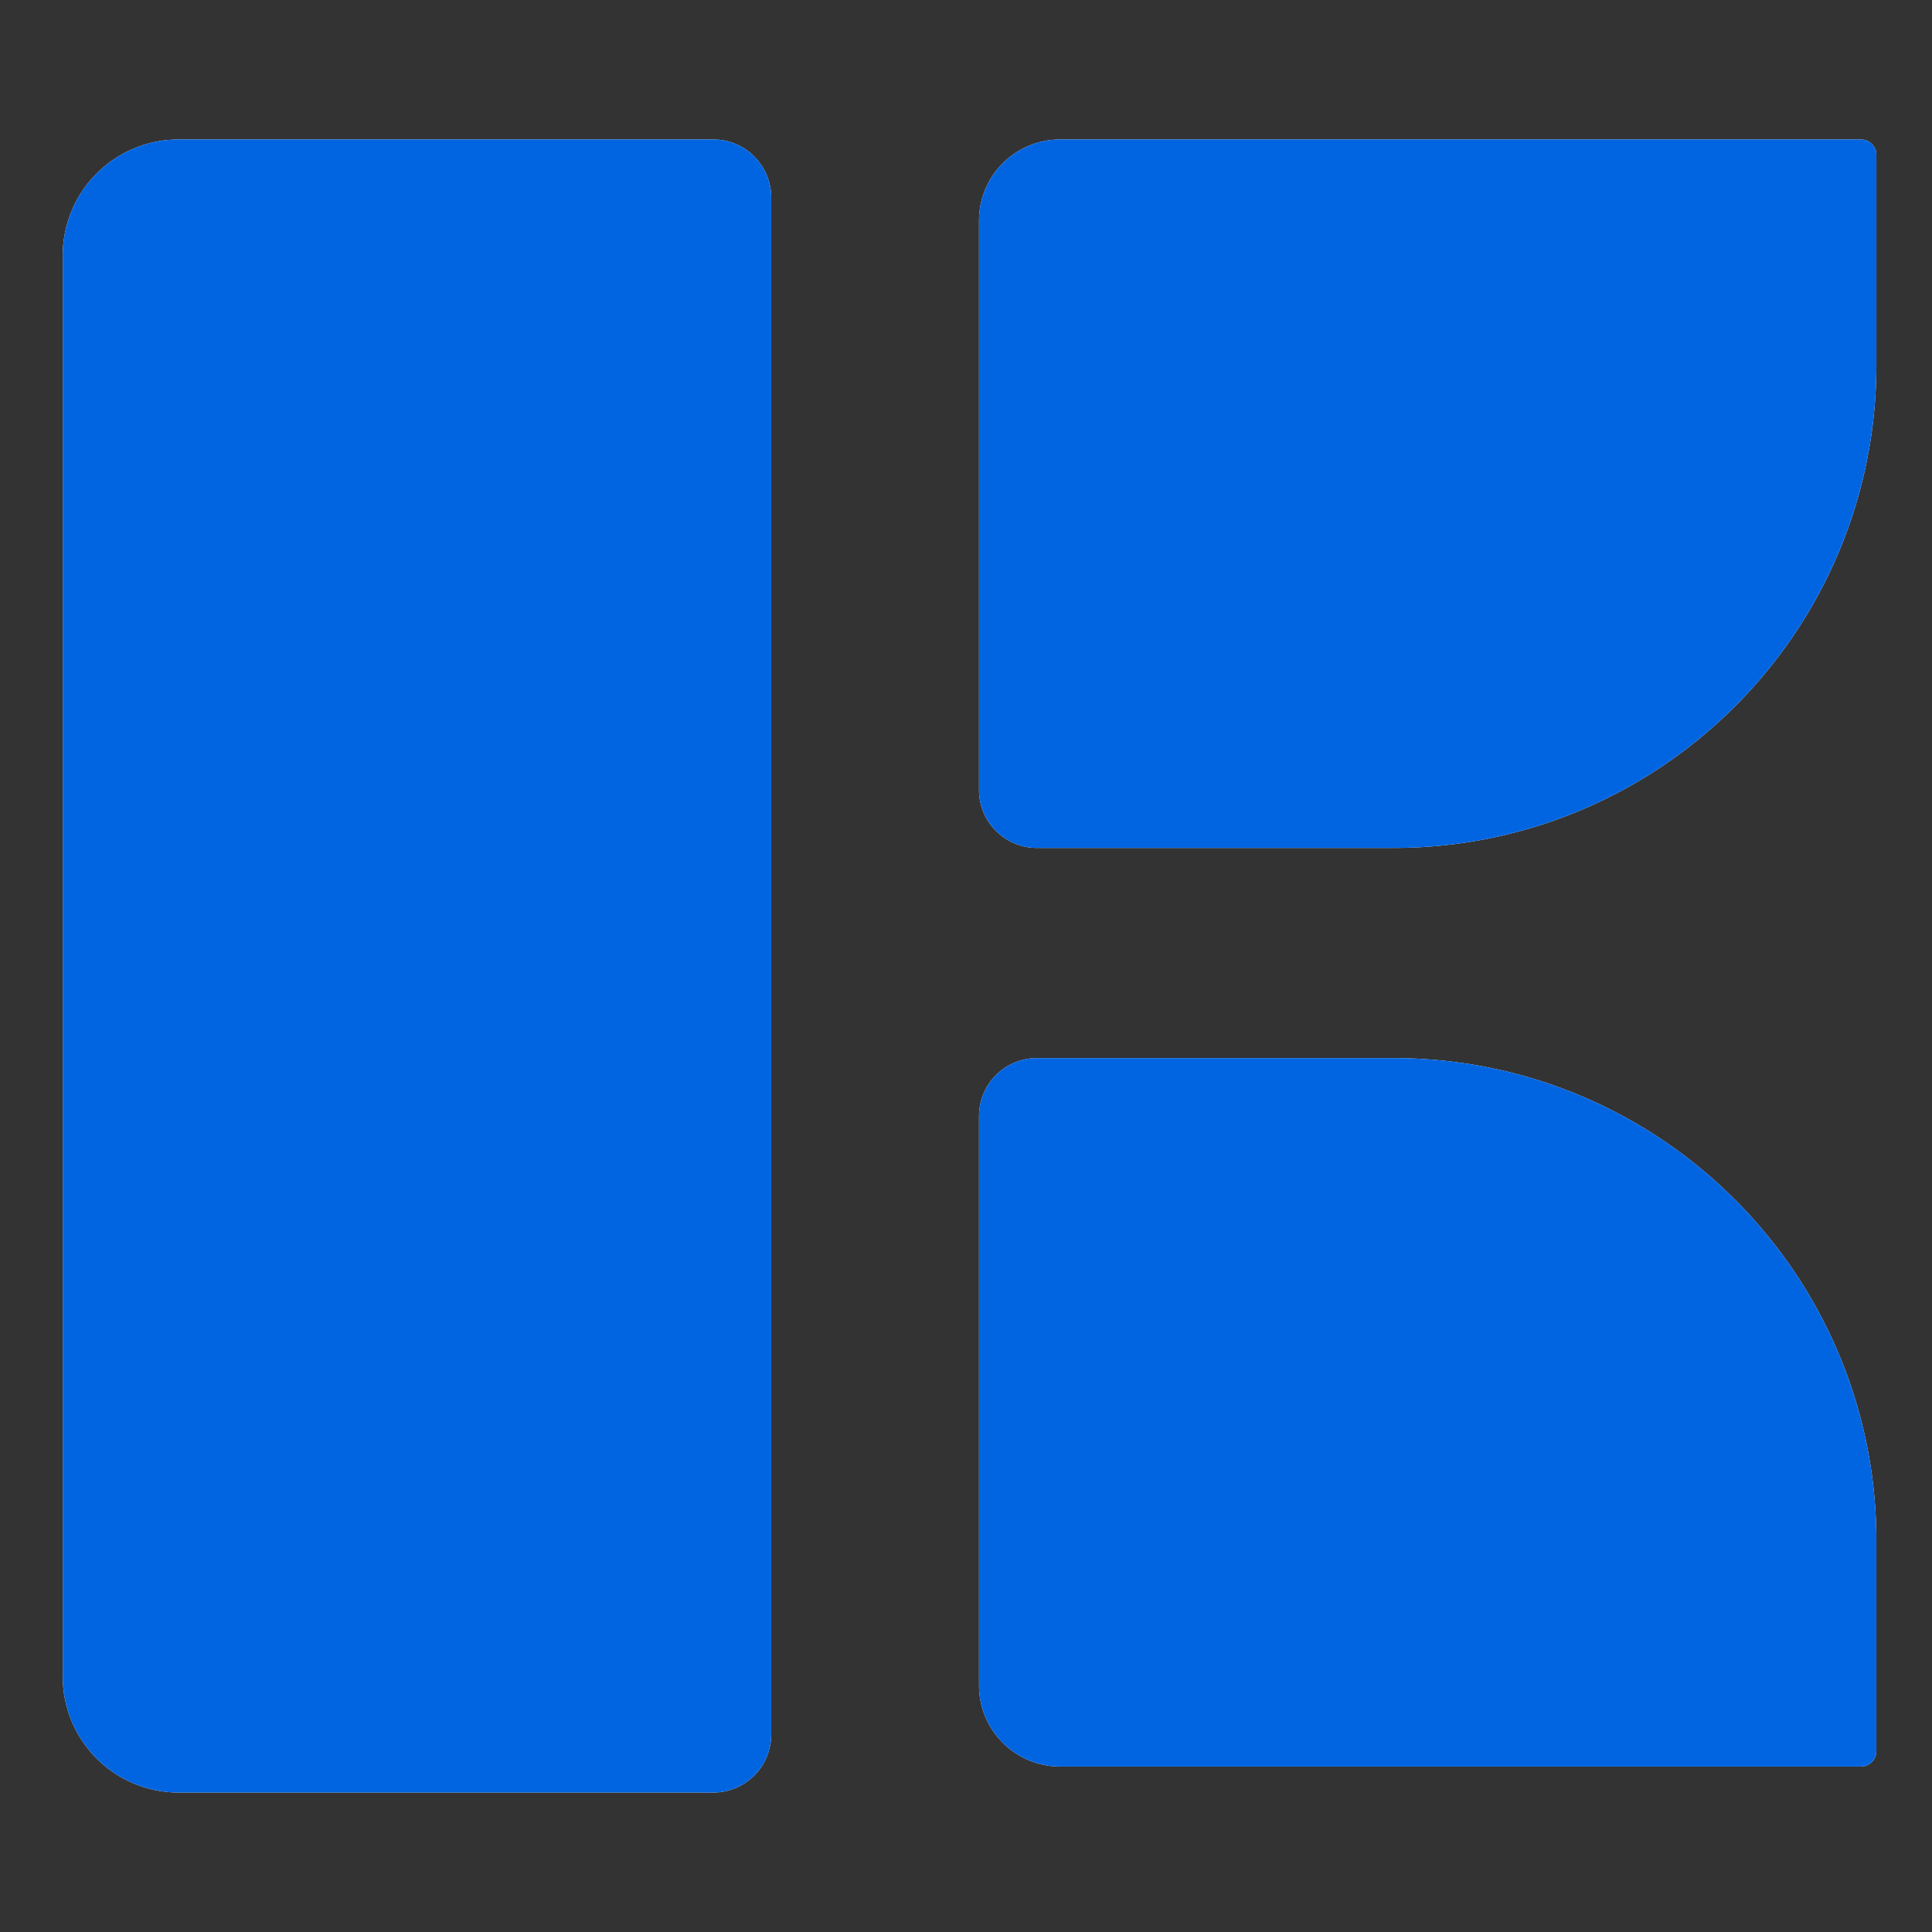 <svg id="K_B_copy_2" data-name="K_B copy 2" xmlns="http://www.w3.org/2000/svg" width="1000" height="1000" viewBox="0 0 1000 1000">
  <rect x="0" y="0" width="1000" height="1000" fill="#333333" stroke="none"/>
  <defs>
    <style>
      .cls-1 {
        fill: #fff;
        fill-rule: evenodd;
      }
      .cls-2{
        fill: #0165E1;
        fill-rule: evenodd;
      }
    </style>
  </defs>
  <g id="_01_copy_2" data-name="01 copy 2">
    <g id="white">
      <path id="Rounded_Rectangle_1" data-name="Rounded Rectangle 1" class="cls-1" d="M548.735,72.189h414.48a8,8,0,0,1,8,8V188.884c0,138.071-111.929,250-250,250H536.735a30,30,0,0,1-30-30v-294.7A42,42,0,0,1,548.735,72.189Z"/>
      <path id="Rounded_Rectangle_1_copy" data-name="Rounded Rectangle 1 copy" class="cls-1" d="M536.735,547.67h184.48c138.071,0,250,111.929,250,250v108.7a8,8,0,0,1-8,8H548.735a42,42,0,0,1-42-42V577.67A30,30,0,0,1,536.735,547.67Z"/>
      <path id="Rounded_Rectangle_1_copy_2" data-name="Rounded Rectangle 1 copy 2" class="cls-1" d="M92.476,72.189h276.7a30,30,0,0,1,30,30V897.811a30,30,0,0,1-30,30H92.476a60,60,0,0,1-60-60V132.189A60,60,0,0,1,92.476,72.189Z"/>
    </g>
    <g id="black">
      <path id="Rounded_Rectangle_1" data-name="Rounded Rectangle 1" class="cls-2" d="M548.735,72.189h414.48a8,8,0,0,1,8,8V188.884c0,138.071-111.929,250-250,250H536.735a30,30,0,0,1-30-30v-294.7A42,42,0,0,1,548.735,72.189Z"/>
      <path id="Rounded_Rectangle_1_copy" data-name="Rounded Rectangle 1 copy" class="cls-2" d="M536.735,547.67h184.48c138.071,0,250,111.929,250,250v108.7a8,8,0,0,1-8,8H548.735a42,42,0,0,1-42-42V577.67A30,30,0,0,1,536.735,547.67Z"/>
      <path id="Rounded_Rectangle_1_copy_2" data-name="Rounded Rectangle 1 copy 2" class="cls-2" d="M92.476,72.189h276.7a30,30,0,0,1,30,30V897.811a30,30,0,0,1-30,30H92.476a60,60,0,0,1-60-60V132.189A60,60,0,0,1,92.476,72.189Z"/>
    </g>
  </g>
</svg>
